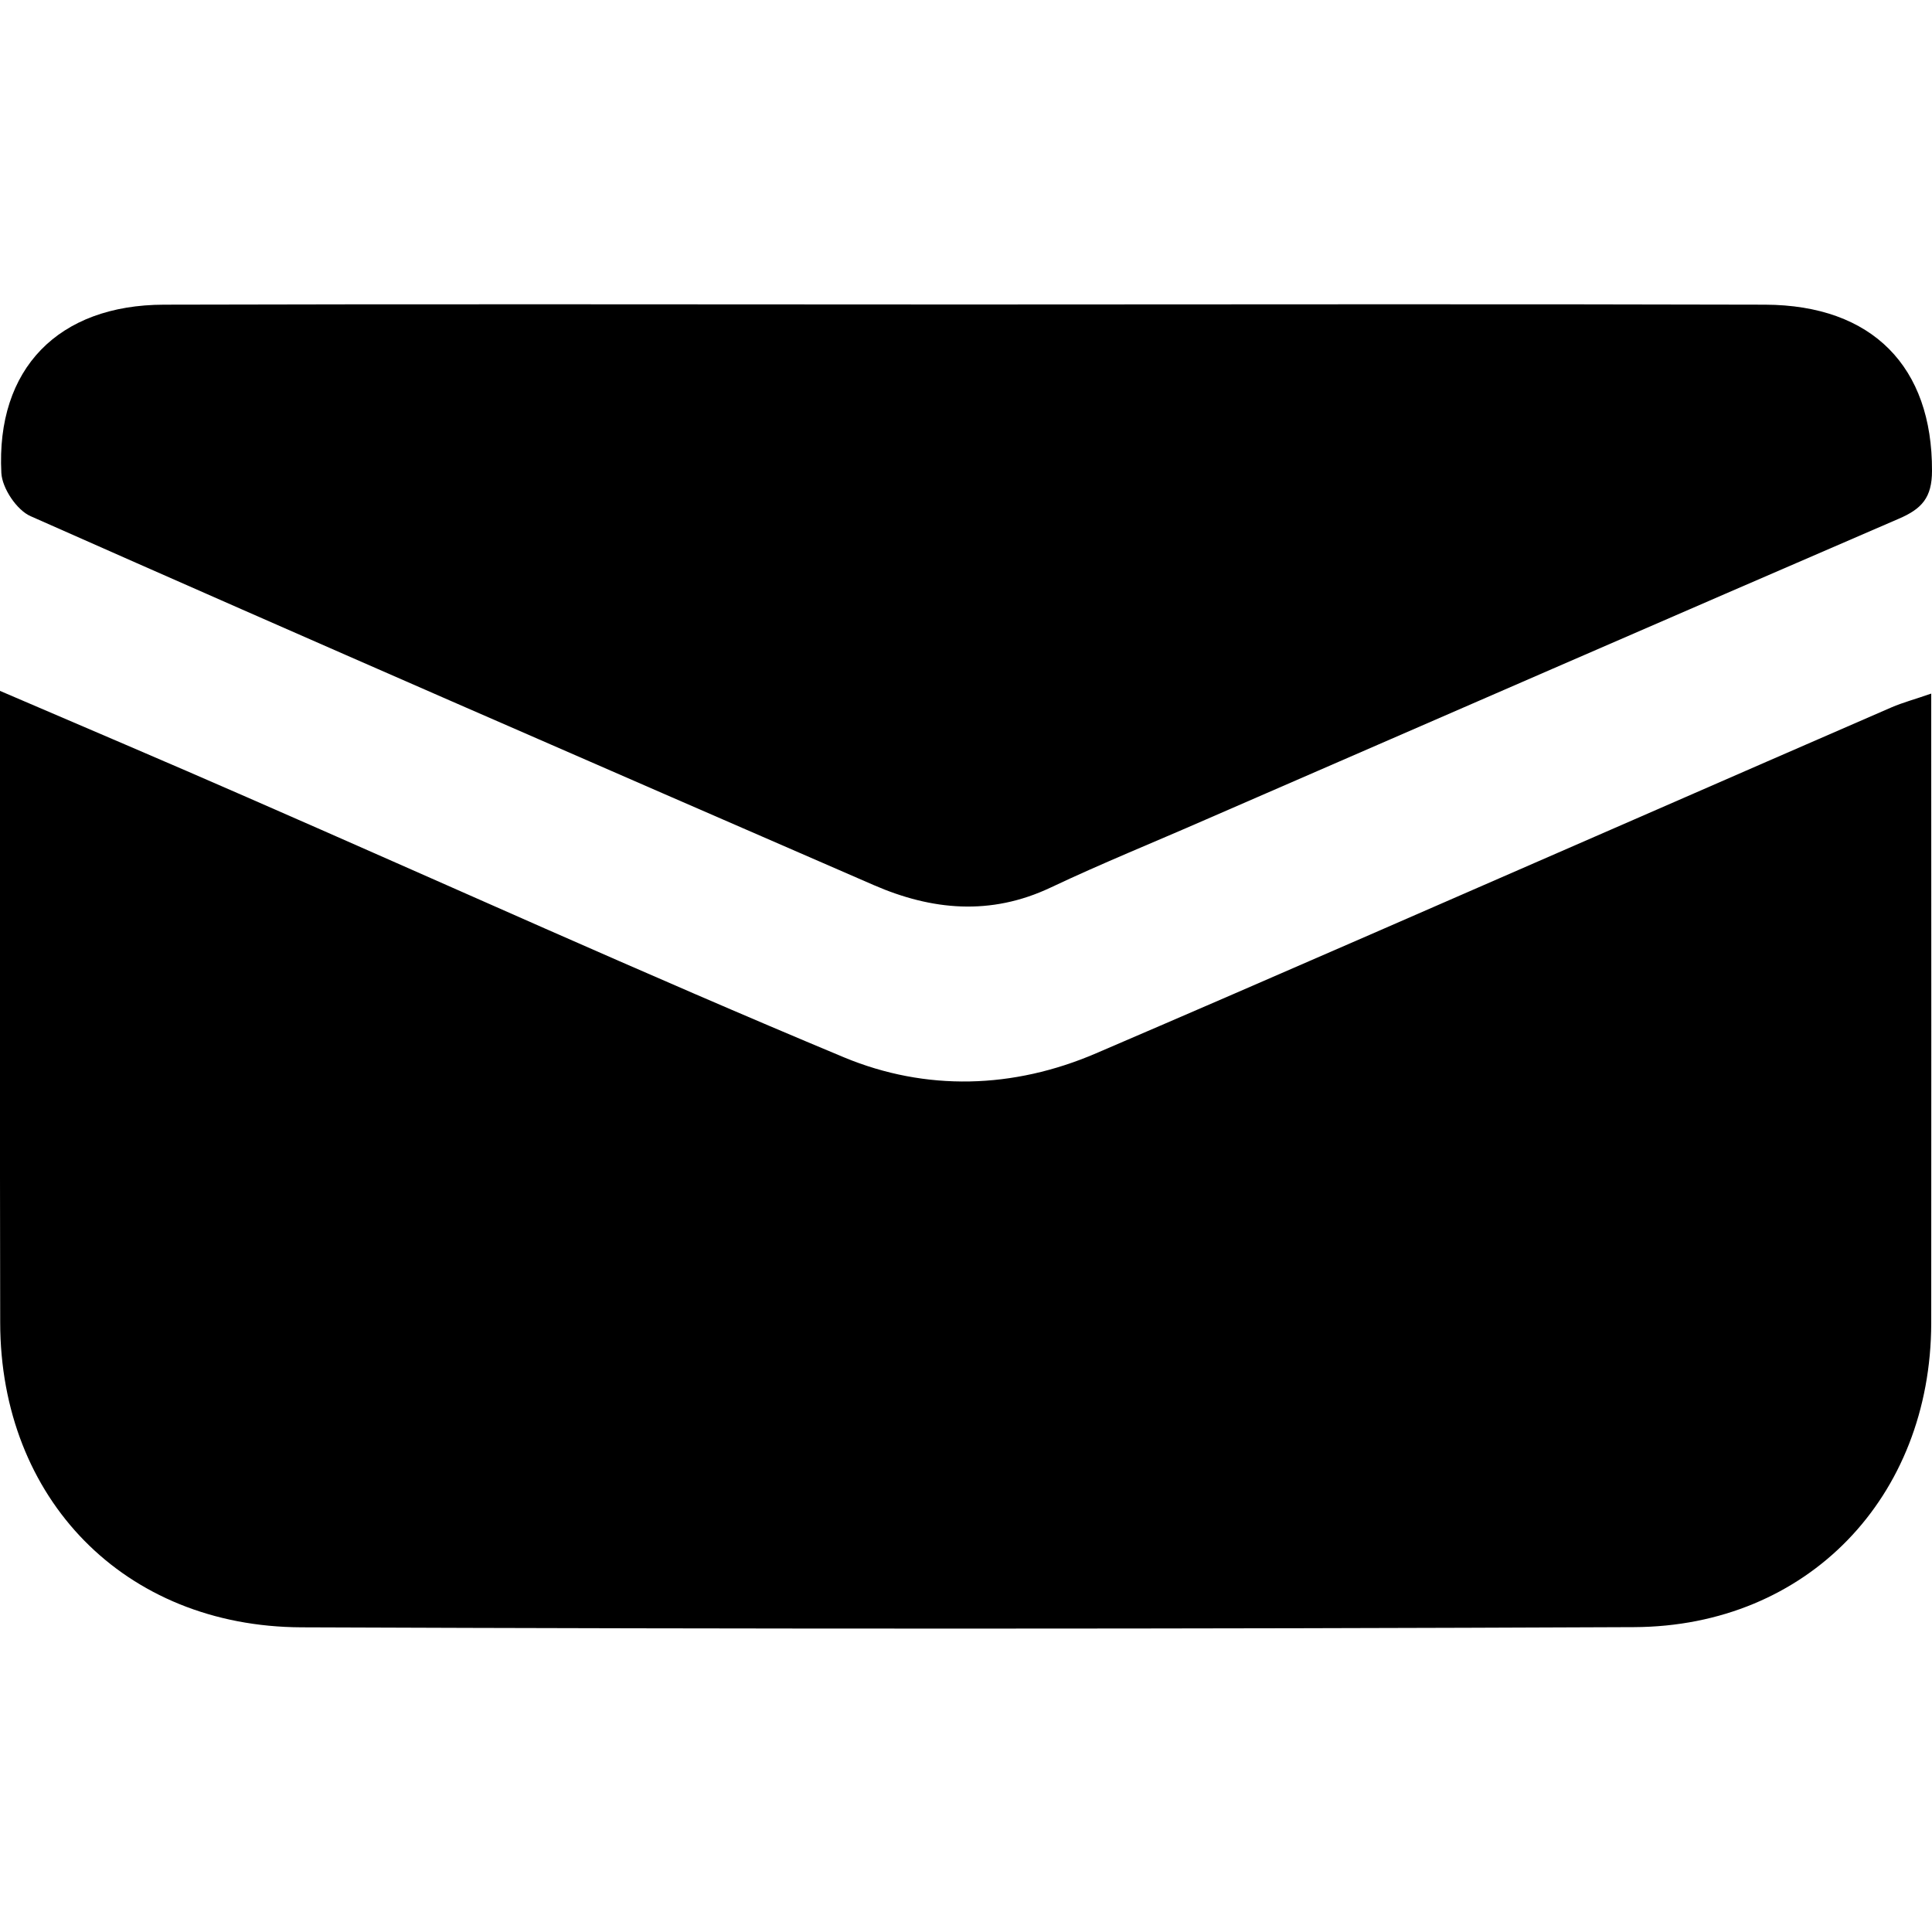 <svg xmlns="http://www.w3.org/2000/svg" height="1000" width="1000">
<path d="M999.6 359.1v23.5c0 100.8 0.1 201.5 0 302.3-0.2 90-64 156.9-153.8 157.3-229.9 1-459.8 1-689.8 0.1-91.8-0.4-155.8-66.6-155.9-157.7-0.2-100.7-0.1-201.3-0.1-302v-25c44.7 19.2 86.2 36.8 127.5 54.9 103.1 45 205.6 91.5 309.4 134.8 42.4 17.6 87.6 16.3 130.4-2.1 94.4-40.5 188.4-81.8 282.6-122.8 43.1-18.8 86.1-37.6 129.2-56.3 5.8-2.5 11.9-4.1 20.5-7.1z m-500.4-201.5c138.1 0 276.3-0.3 414.4 0.1 55.7 0.2 86.6 32.3 86.4 86 0 13.9-5.3 19.7-17.2 24.8-119.7 51.7-239.3 103.8-358.9 155.8-26.7 11.7-53.7 22.6-80.1 35.1-31.1 14.7-61.5 11.8-91.6-1.3-145.6-63.3-291.2-126.6-436.3-190.9-7.2-3.1-14.8-14.5-15.2-22.4-2.8-53.9 29.4-87 84.2-87.1 138.1-0.4 276.2-0.1 414.3-0.1z"/>
</svg>
